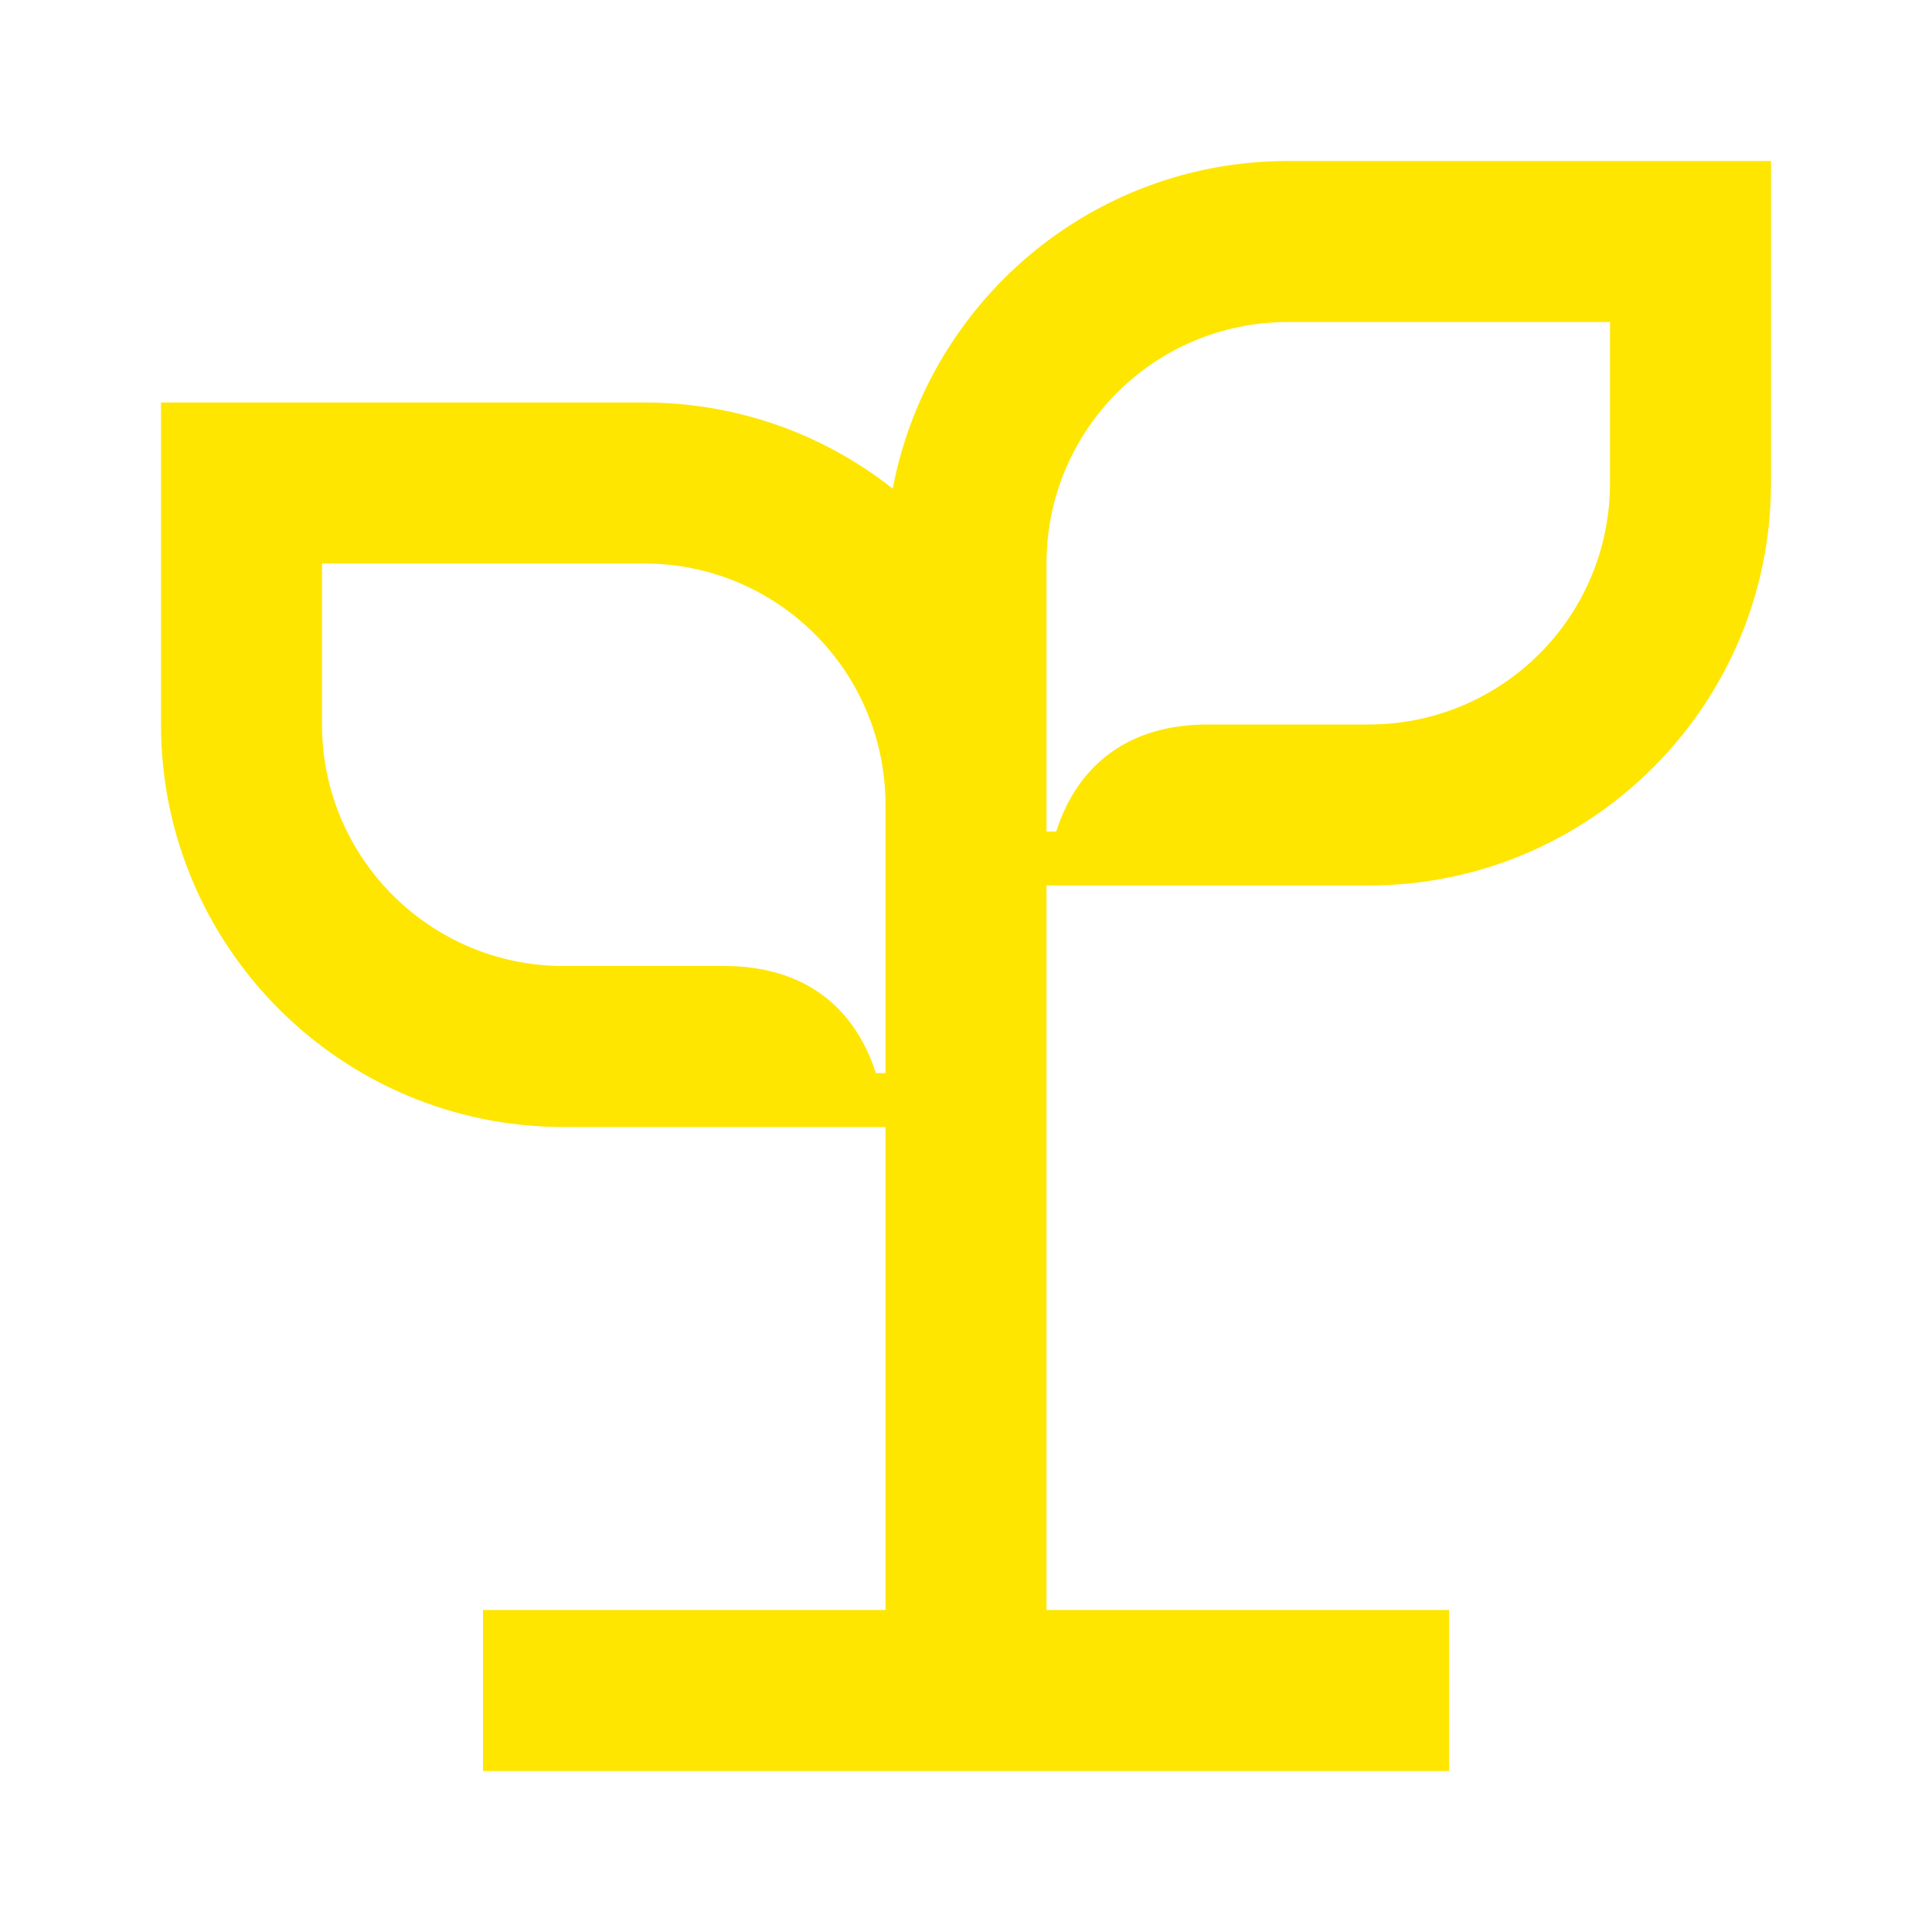<svg width="24" height="24" viewBox="0 0 24 24" fill="none" xmlns="http://www.w3.org/2000/svg">
<path d="M16 2C13.56 2 11.53 3.75 11.09 6.07C10.24 5.4 9.17 5 8 5H2V9C2 11.76 4.24 14 7 14H11V20H6V22H18V20H13V11H17C19.76 11 22 8.76 22 6V2H16ZM11 13.33H10.88C10.61 12.49 9.97 12 9 12H7C5.35 12 4 10.66 4 9V7H8C9.66 7 11 8.34 11 10V13.33ZM20 6C20 7.66 18.66 9 17 9H15C14.03 9 13.39 9.49 13.12 10.33H13V7C13 5.34 14.34 4 16 4H20V6Z" fill="#FEE600"/>
</svg>
